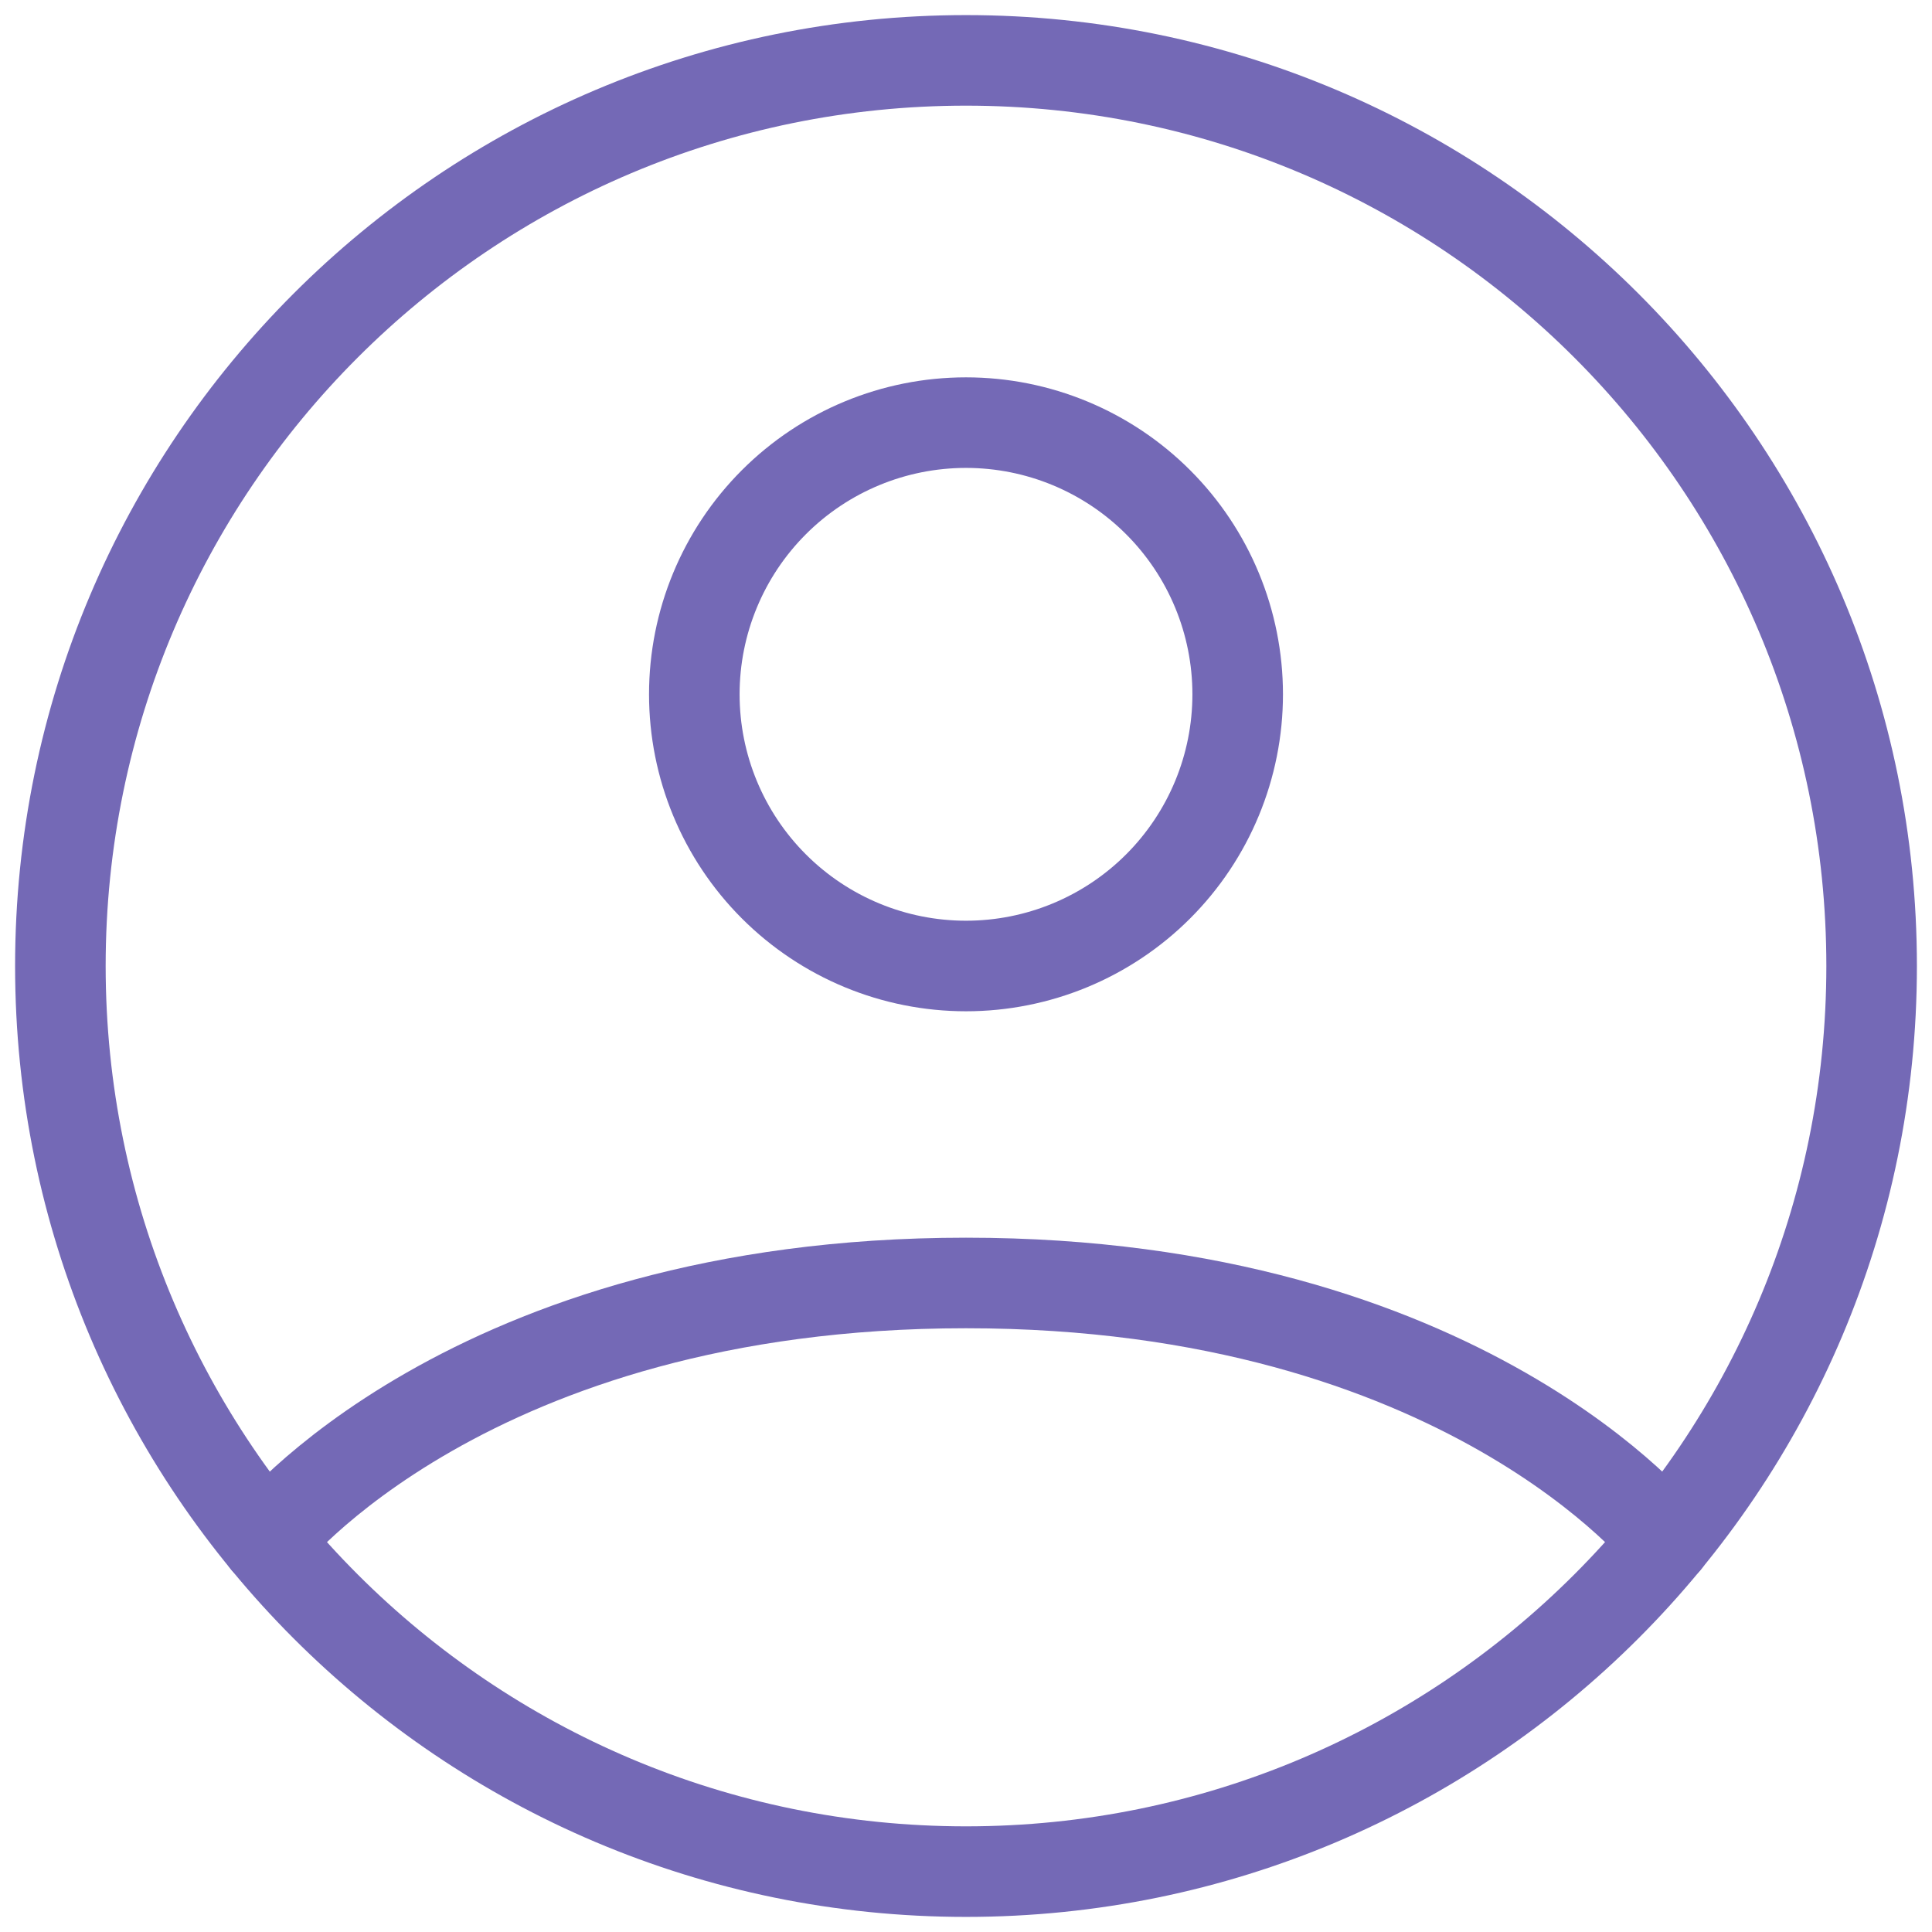 <svg width="32" height="32" viewBox="0 0 32 32" fill="none" xmlns="http://www.w3.org/2000/svg">
<path d="M16 1C7.715 1 1 7.715 1 16C1 24.285 7.715 31 16 31C24.285 31 31 24.285 31 16C31 7.715 24.285 1 16 1Z" stroke="#7469B6" stroke-width="1.5" stroke-linecap="round" stroke-linejoin="round"/>
<path d="M4.406 25.519C4.406 25.519 7.75 21.25 16 21.25C24.25 21.25 27.595 25.519 27.595 25.519M16 16C17.193 16 18.338 15.526 19.182 14.682C20.026 13.838 20.5 12.694 20.5 11.5C20.5 10.306 20.026 9.162 19.182 8.318C18.338 7.474 17.193 7 16 7C14.806 7 13.662 7.474 12.818 8.318C11.974 9.162 11.5 10.306 11.5 11.5C11.5 12.694 11.974 13.838 12.818 14.682C13.662 15.526 14.806 16 16 16Z" stroke="#7469B6" stroke-width="1.5" stroke-linecap="round" stroke-linejoin="round"/>
</svg>
